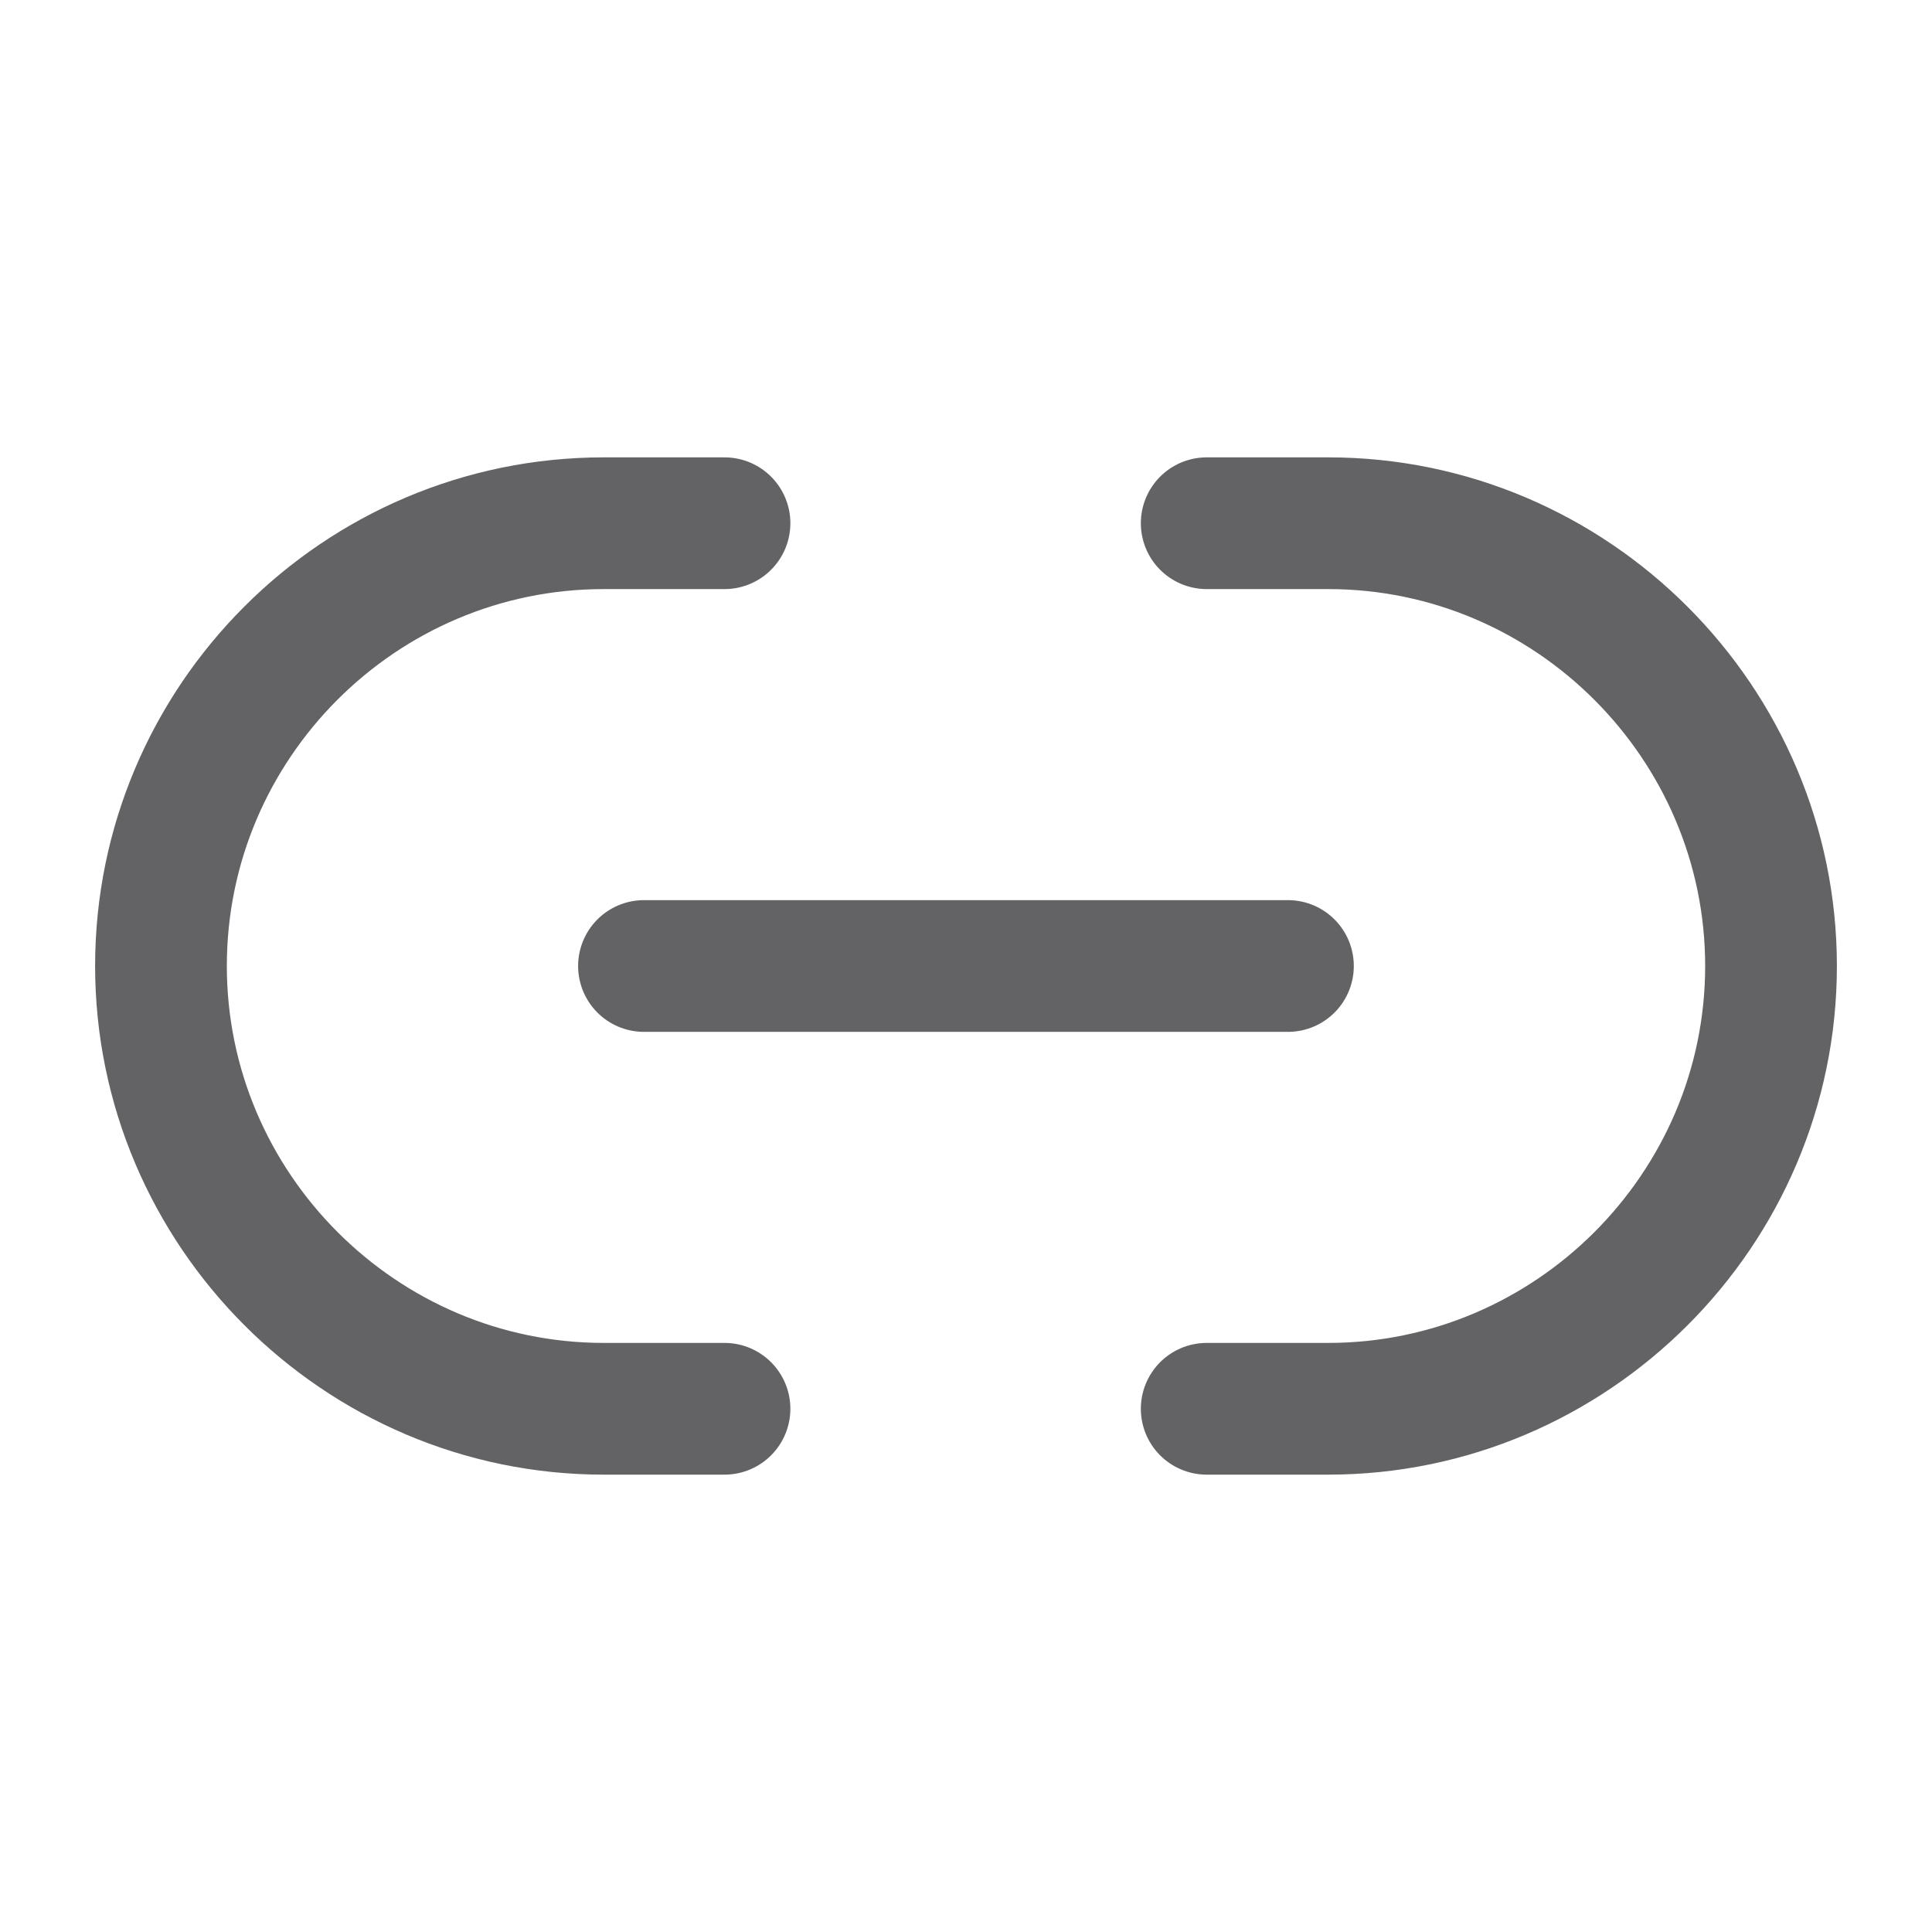 <svg width="22" height="22" viewBox="0 0 22 22" fill="none" xmlns="http://www.w3.org/2000/svg">
<path d="M13.741 16.042H15.125C17.894 16.042 20.167 13.777 20.167 11C20.167 8.232 17.903 5.958 15.125 5.958H13.741" stroke="#636366" stroke-width="1.5" stroke-linecap="round" stroke-linejoin="round"/>
<path d="M8.25 5.958H6.875C4.097 5.958 1.833 8.223 1.833 11C1.833 13.768 4.097 16.042 6.875 16.042H8.25" stroke="#636366" stroke-width="1.5" stroke-linecap="round" stroke-linejoin="round"/>
<path d="M7.333 11H14.666" stroke="#636366" stroke-width="1.5" stroke-linecap="round" stroke-linejoin="round"/>
</svg>
